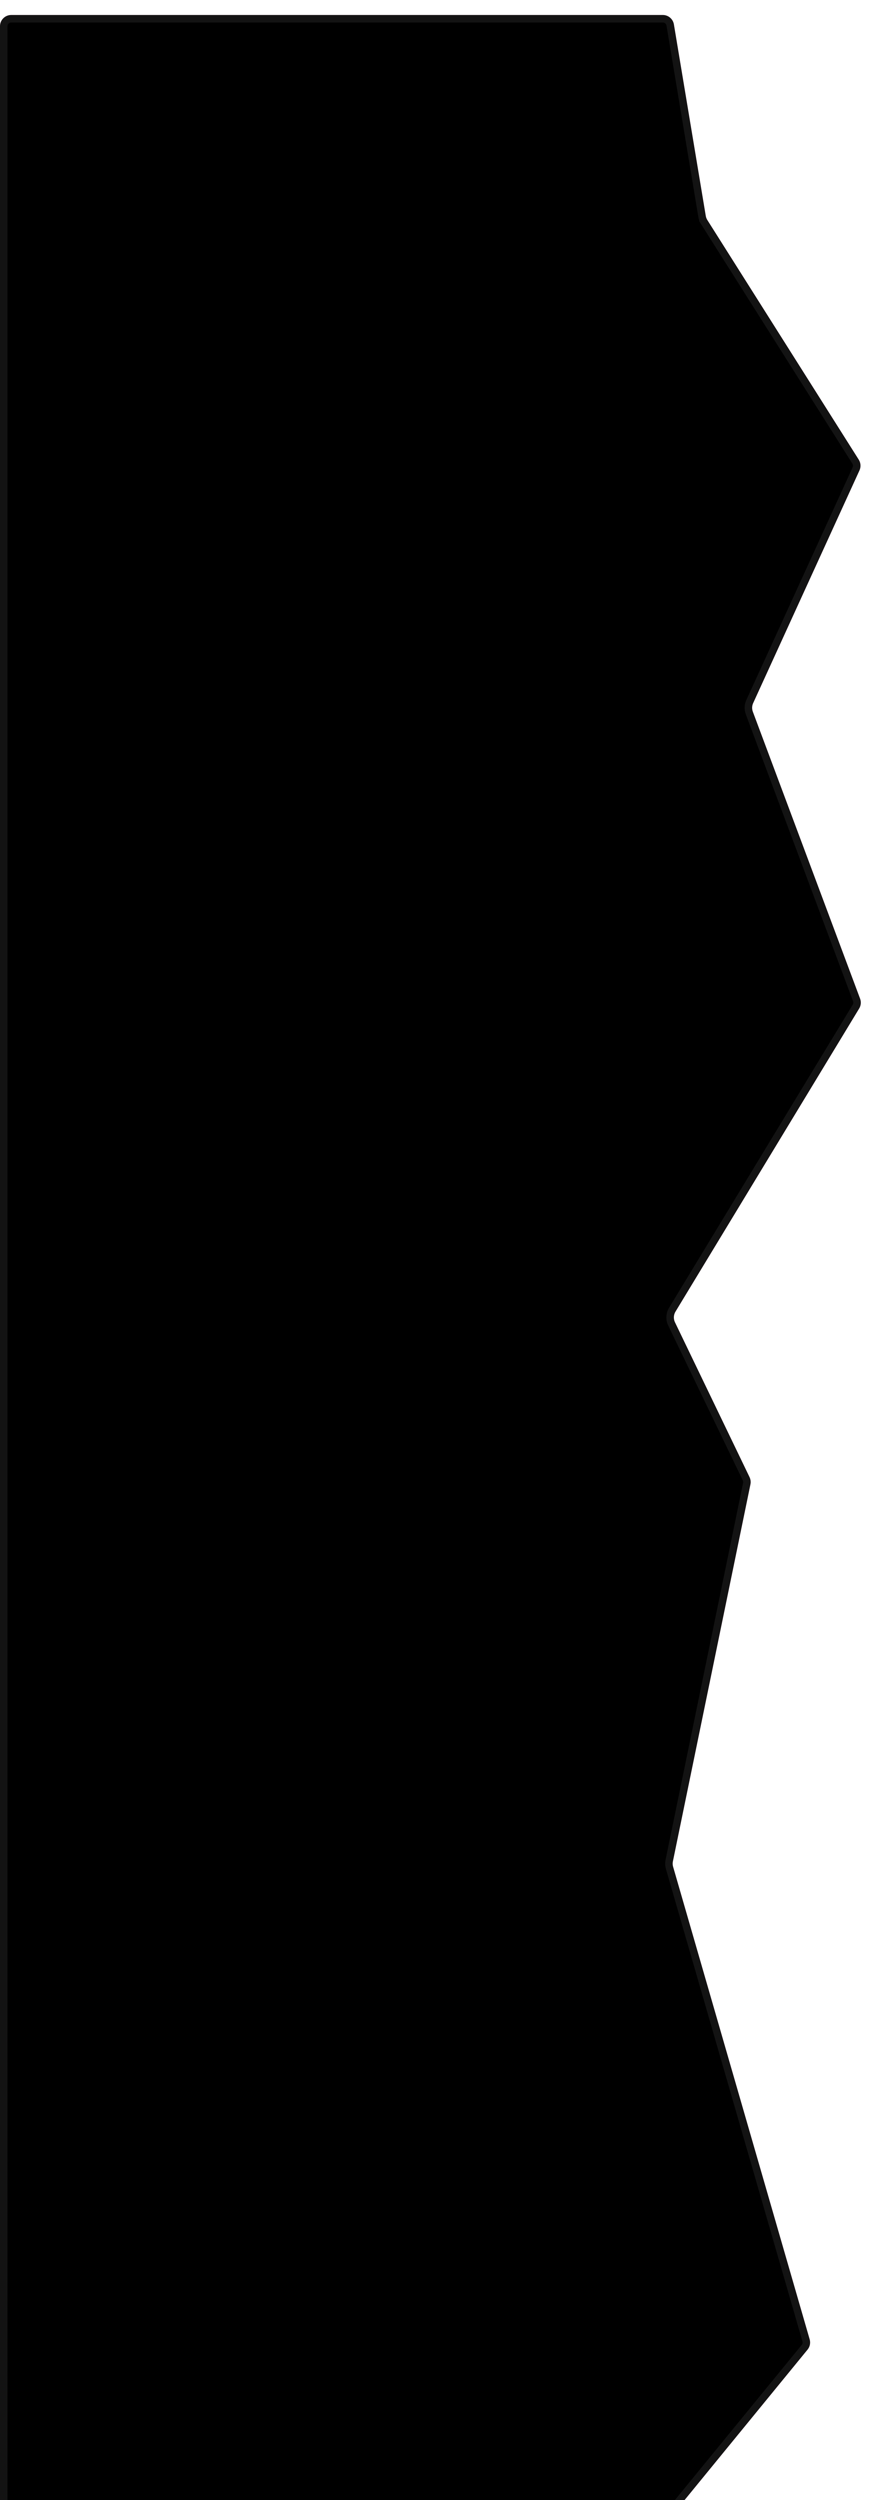 <svg width="234" height="667" viewBox="0 0 234 667" xmlns="http://www.w3.org/2000/svg">
    <g filter="url(#filter0_d_330_3742)">
        <path d="M0 3C0 1.343 1.343 0 3 0H176.848C178.315 0 179.566 1.061 179.807 2.508L188.31 53.603C188.376 53.997 188.52 54.375 188.733 54.713L229.133 118.643C229.674 119.5 229.746 120.571 229.325 121.493L200.953 183.593C200.622 184.318 200.592 185.144 200.871 185.89L229.491 262.452C229.812 263.312 229.722 264.272 229.246 265.057L180.233 345.936C179.707 346.803 179.656 347.878 180.096 348.792L199.996 390.106C200.281 390.698 200.364 391.368 200.231 392.012L179.539 492.611C179.441 493.088 179.461 493.581 179.596 494.048L216.033 620.136C216.307 621.083 216.098 622.104 215.474 622.867L180.29 665.899C179.72 666.596 178.868 667 177.968 667H3C1.343 667 0 665.657 0 664V3Z"
              fill="#F5AAC9"/>
        <path d="M1 3C1 1.895 1.895 1 3 1H176.848C177.826 1 178.66 1.707 178.821 2.672L187.324 53.767C187.411 54.293 187.603 54.796 187.888 55.247L188.733 54.713L187.888 55.247L228.287 119.177C228.648 119.748 228.696 120.463 228.416 121.077L200.043 183.177C199.602 184.143 199.563 185.245 199.935 186.24L228.554 262.802C228.769 263.375 228.709 264.015 228.391 264.539L179.378 345.417C178.677 346.574 178.608 348.007 179.195 349.226L199.095 390.54C199.285 390.935 199.34 391.381 199.252 391.811L178.56 492.41C178.429 493.045 178.455 493.703 178.635 494.326L215.073 620.413C215.255 621.045 215.116 621.726 214.7 622.234L179.516 665.266C179.136 665.731 178.568 666 177.968 666H3C1.895 666 1 665.105 1 664V3Z"
              stroke="#131313" stroke-width="2"/>
    </g>
    <defs>
        <filter id="filter0_d_330_3742" x="-4" y="0" width="237.681" height="675" filterUnits="userSpaceOnUse"
                color-interpolation-filters="sRGB">
            <feFlood flood-opacity="0" result="BackgroundImageFix"/>
            <feColorMatrix in="SourceAlpha" type="matrix" values="0 0 0 0 0 0 0 0 0 0 0 0 0 0 0 0 0 0 127 0"
                           result="hardAlpha"/>
            <feOffset dy="4"/>
            <feGaussianBlur stdDeviation="2"/>
            <feComposite in2="hardAlpha" operator="out"/>
            <feColorMatrix type="matrix" values="0 0 0 0 0 0 0 0 0 0 0 0 0 0 0 0 0 0 0.25 0"/>
            <feBlend mode="normal" in2="BackgroundImageFix" result="effect1_dropShadow_330_3742"/>
            <feBlend mode="normal" in="SourceGraphic" in2="effect1_dropShadow_330_3742" result="shape"/>
        </filter>
    </defs>
</svg>
